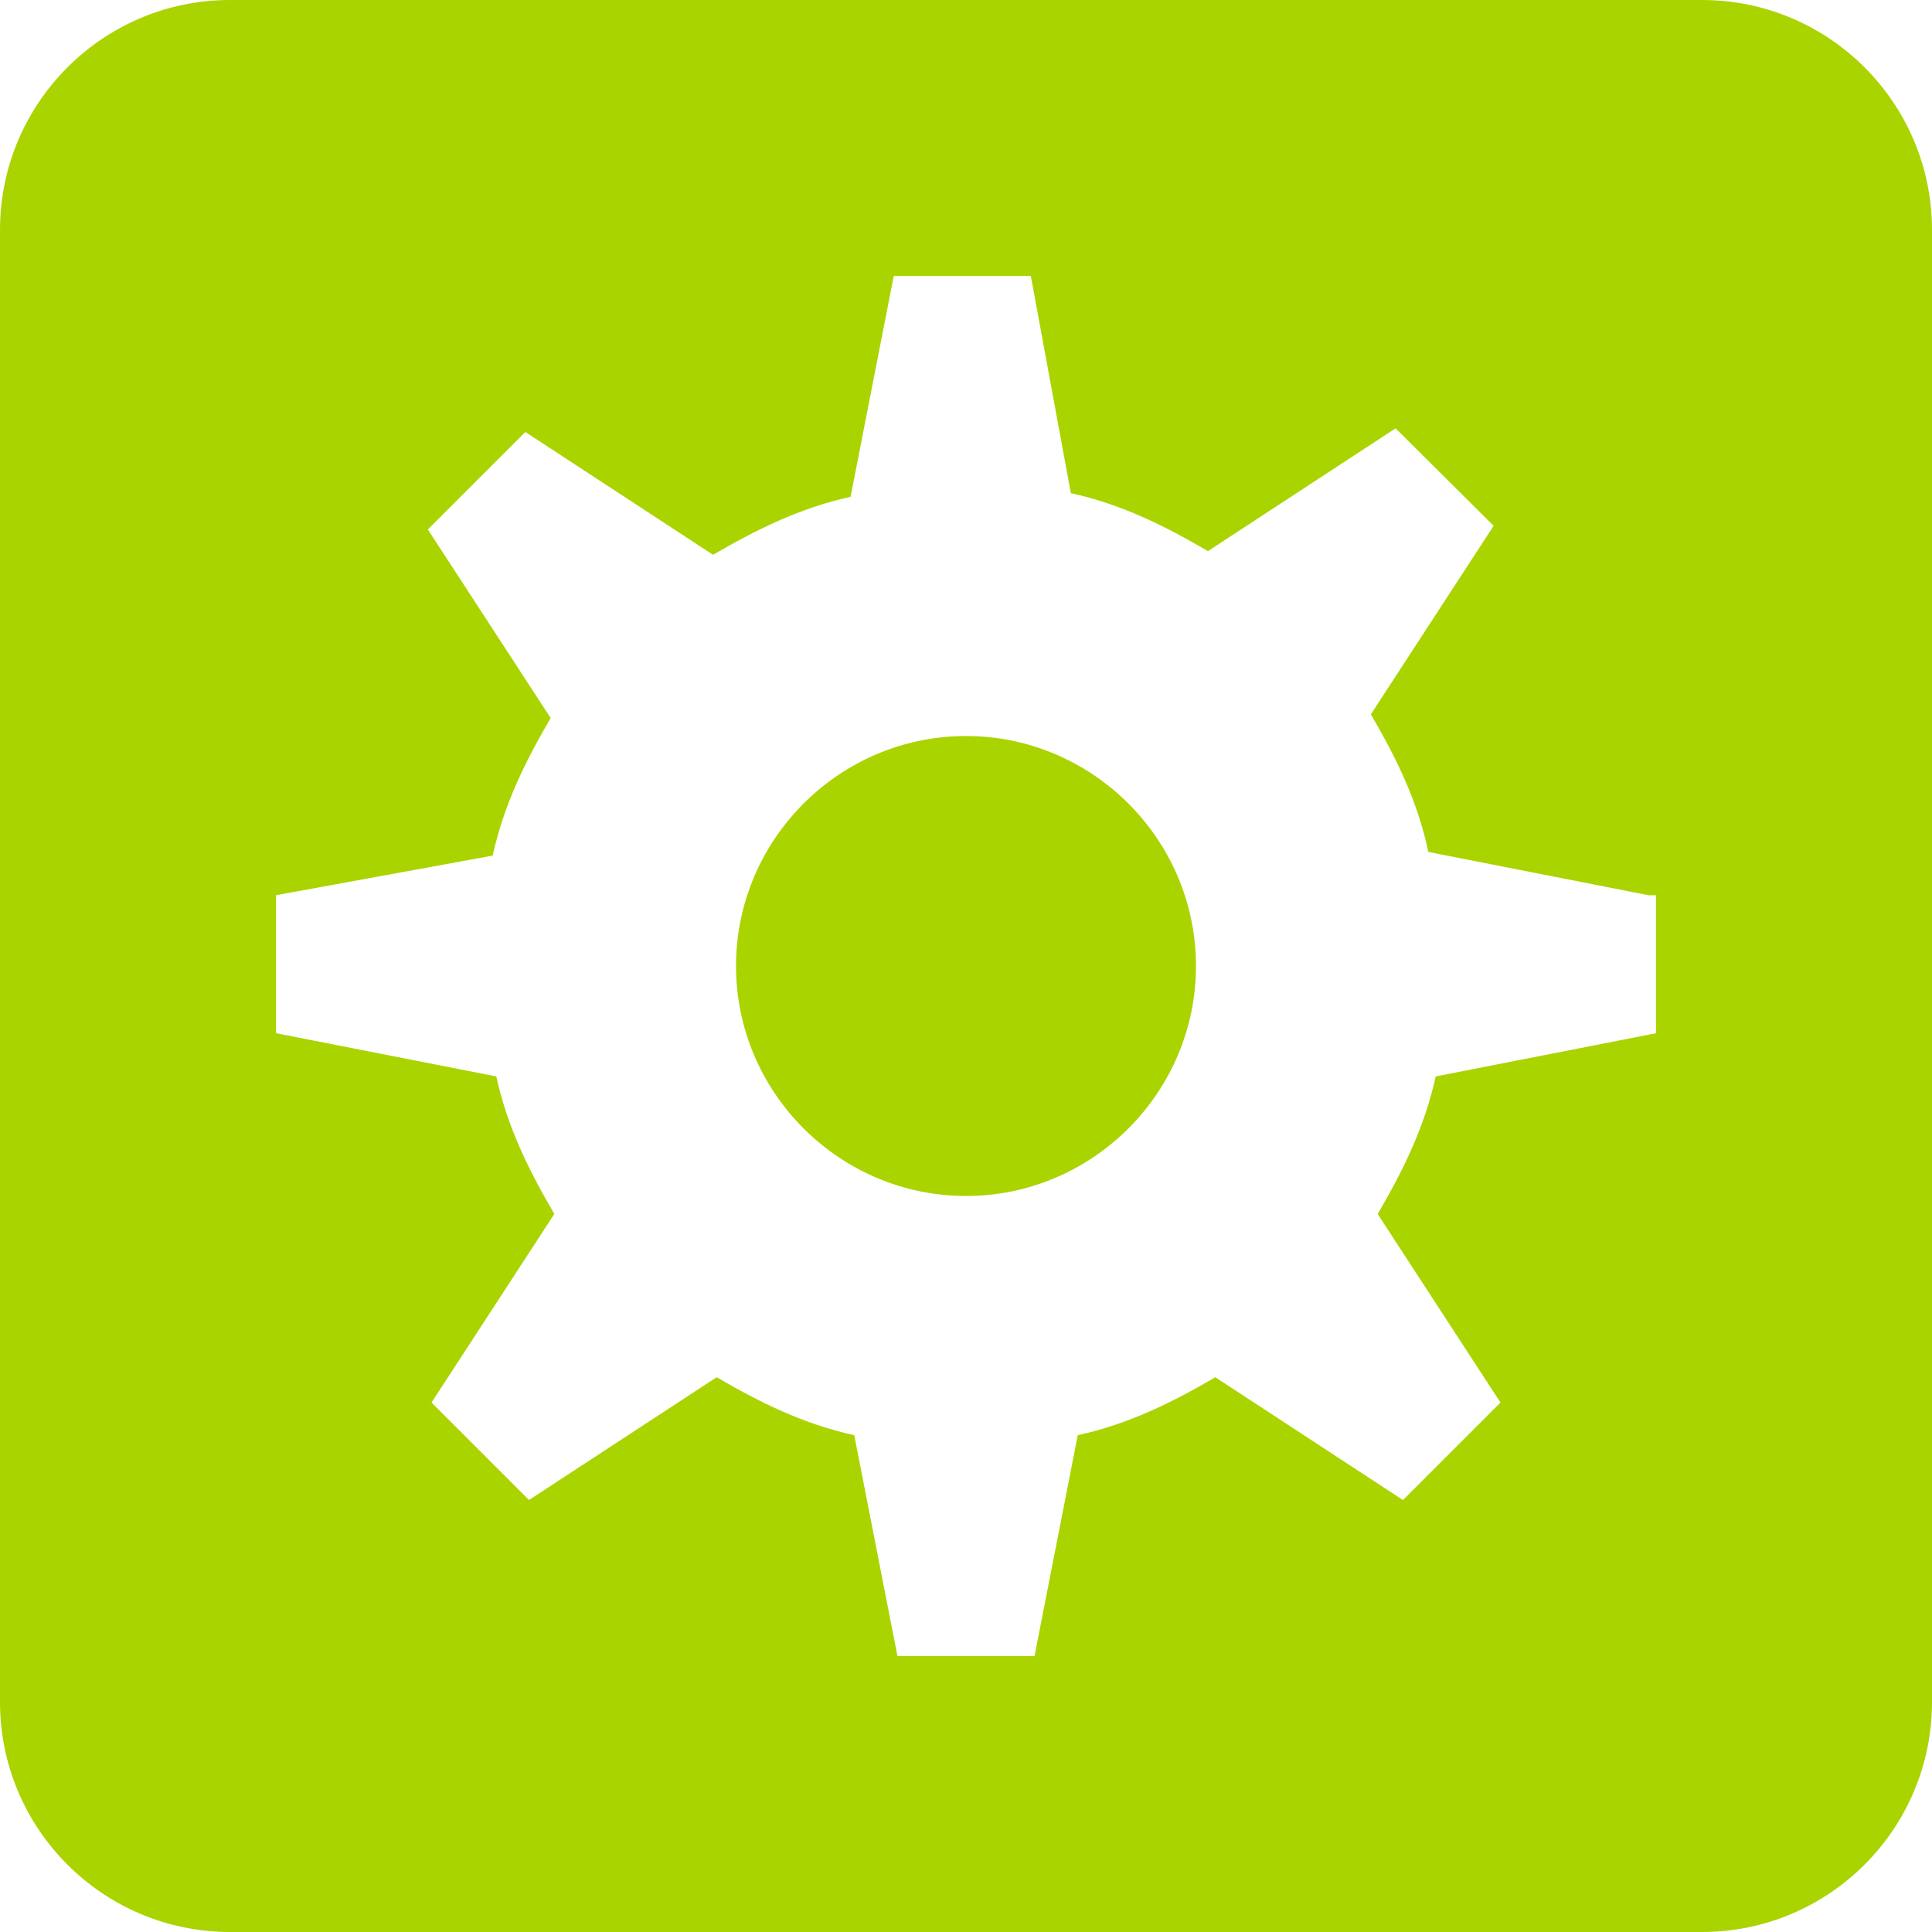 <?xml version="1.0" encoding="UTF-8" standalone="no"?>
<svg
   xmlns:dc="http://purl.org/dc/elements/1.1/"
   xmlns:cc="http://creativecommons.org/ns#"
   xmlns:rdf="http://www.w3.org/1999/02/22-rdf-syntax-ns#"
   xmlns:svg="http://www.w3.org/2000/svg"
   xmlns="http://www.w3.org/2000/svg"
   xmlns:sodipodi="http://sodipodi.sourceforge.net/DTD/sodipodi-0.dtd"
   xmlns:inkscape="http://www.inkscape.org/namespaces/inkscape"
   viewBox="0 0 50 50"
   version="1.1"
   id="svg92"
   sodipodi:docname="settings.svg"
   inkscape:version="1.0.1 (3bc2e813f5, 2020-09-07)">
  <defs
     id="defs96" />
  <sodipodi:namedview
     pagecolor="#ffffff"
     bordercolor="#666666"
     borderopacity="1"
     objecttolerance="10"
     gridtolerance="10"
     guidetolerance="10"
     inkscape:pageopacity="0"
     inkscape:pageshadow="2"
     inkscape:window-width="4094"
     inkscape:window-height="2098"
     id="namedview94"
     showgrid="false"
     inkscape:zoom="9.435"
     inkscape:cx="-89.848348"
     inkscape:cy="54.622588"
     inkscape:window-x="0"
     inkscape:window-y="20"
     inkscape:window-maximized="0"
     inkscape:current-layer="svg92" />
  <path
     d="M 5.952,0 C 2.667,0 0,2.667 0,5.952 V 44.048 C 0,47.333 2.667,50 5.952,50 H 44.048 C 47.333,50 50,47.333 50,44.048 V 5.952 C 50,2.667 47.333,0 44.048,0 Z m 17.178,7.143 h 3.548 l 1.035,5.62 c 1.31,0.286 2.429,0.845 3.548,1.5 l 4.857,-3.178 2.537,2.523 -3.178,4.88 c 0.655,1.119 1.214,2.25 1.488,3.56 l 5.701,1.121 h 0.191 v 3.571 l -5.701,1.118 c -0.286,1.31 -0.847,2.441 -1.502,3.56 l 3.178,4.88 -2.523,2.523 -4.857,-3.178 c -1.119,0.655 -2.25,1.214 -3.56,1.5 l -1.118,5.715 H 23.226 L 22.108,37.142 C 20.798,36.856 19.667,36.297 18.548,35.642 l -4.857,3.178 -2.523,-2.523 3.178,-4.88 C 13.691,30.298 13.13,29.167 12.844,27.858 L 7.143,26.739 v -3.571 l 5.608,-1.025 c 0.286,-1.31 0.845,-2.441 1.5,-3.56 l -3.178,-4.88 2.523,-2.523 4.857,3.178 c 1.131,-0.655 2.25,-1.214 3.56,-1.5 z M 25,19.048 c -3.274,0 -5.952,2.679 -5.952,5.952 0,3.274 2.679,5.952 5.952,5.952 3.274,0 5.952,-2.679 5.952,-5.952 0,-3.274 -2.679,-5.952 -5.952,-5.952 z"
     id="path90"
     style="fill:#aad400;fill-opacity:1;stroke-width:1.19" />
</svg>
